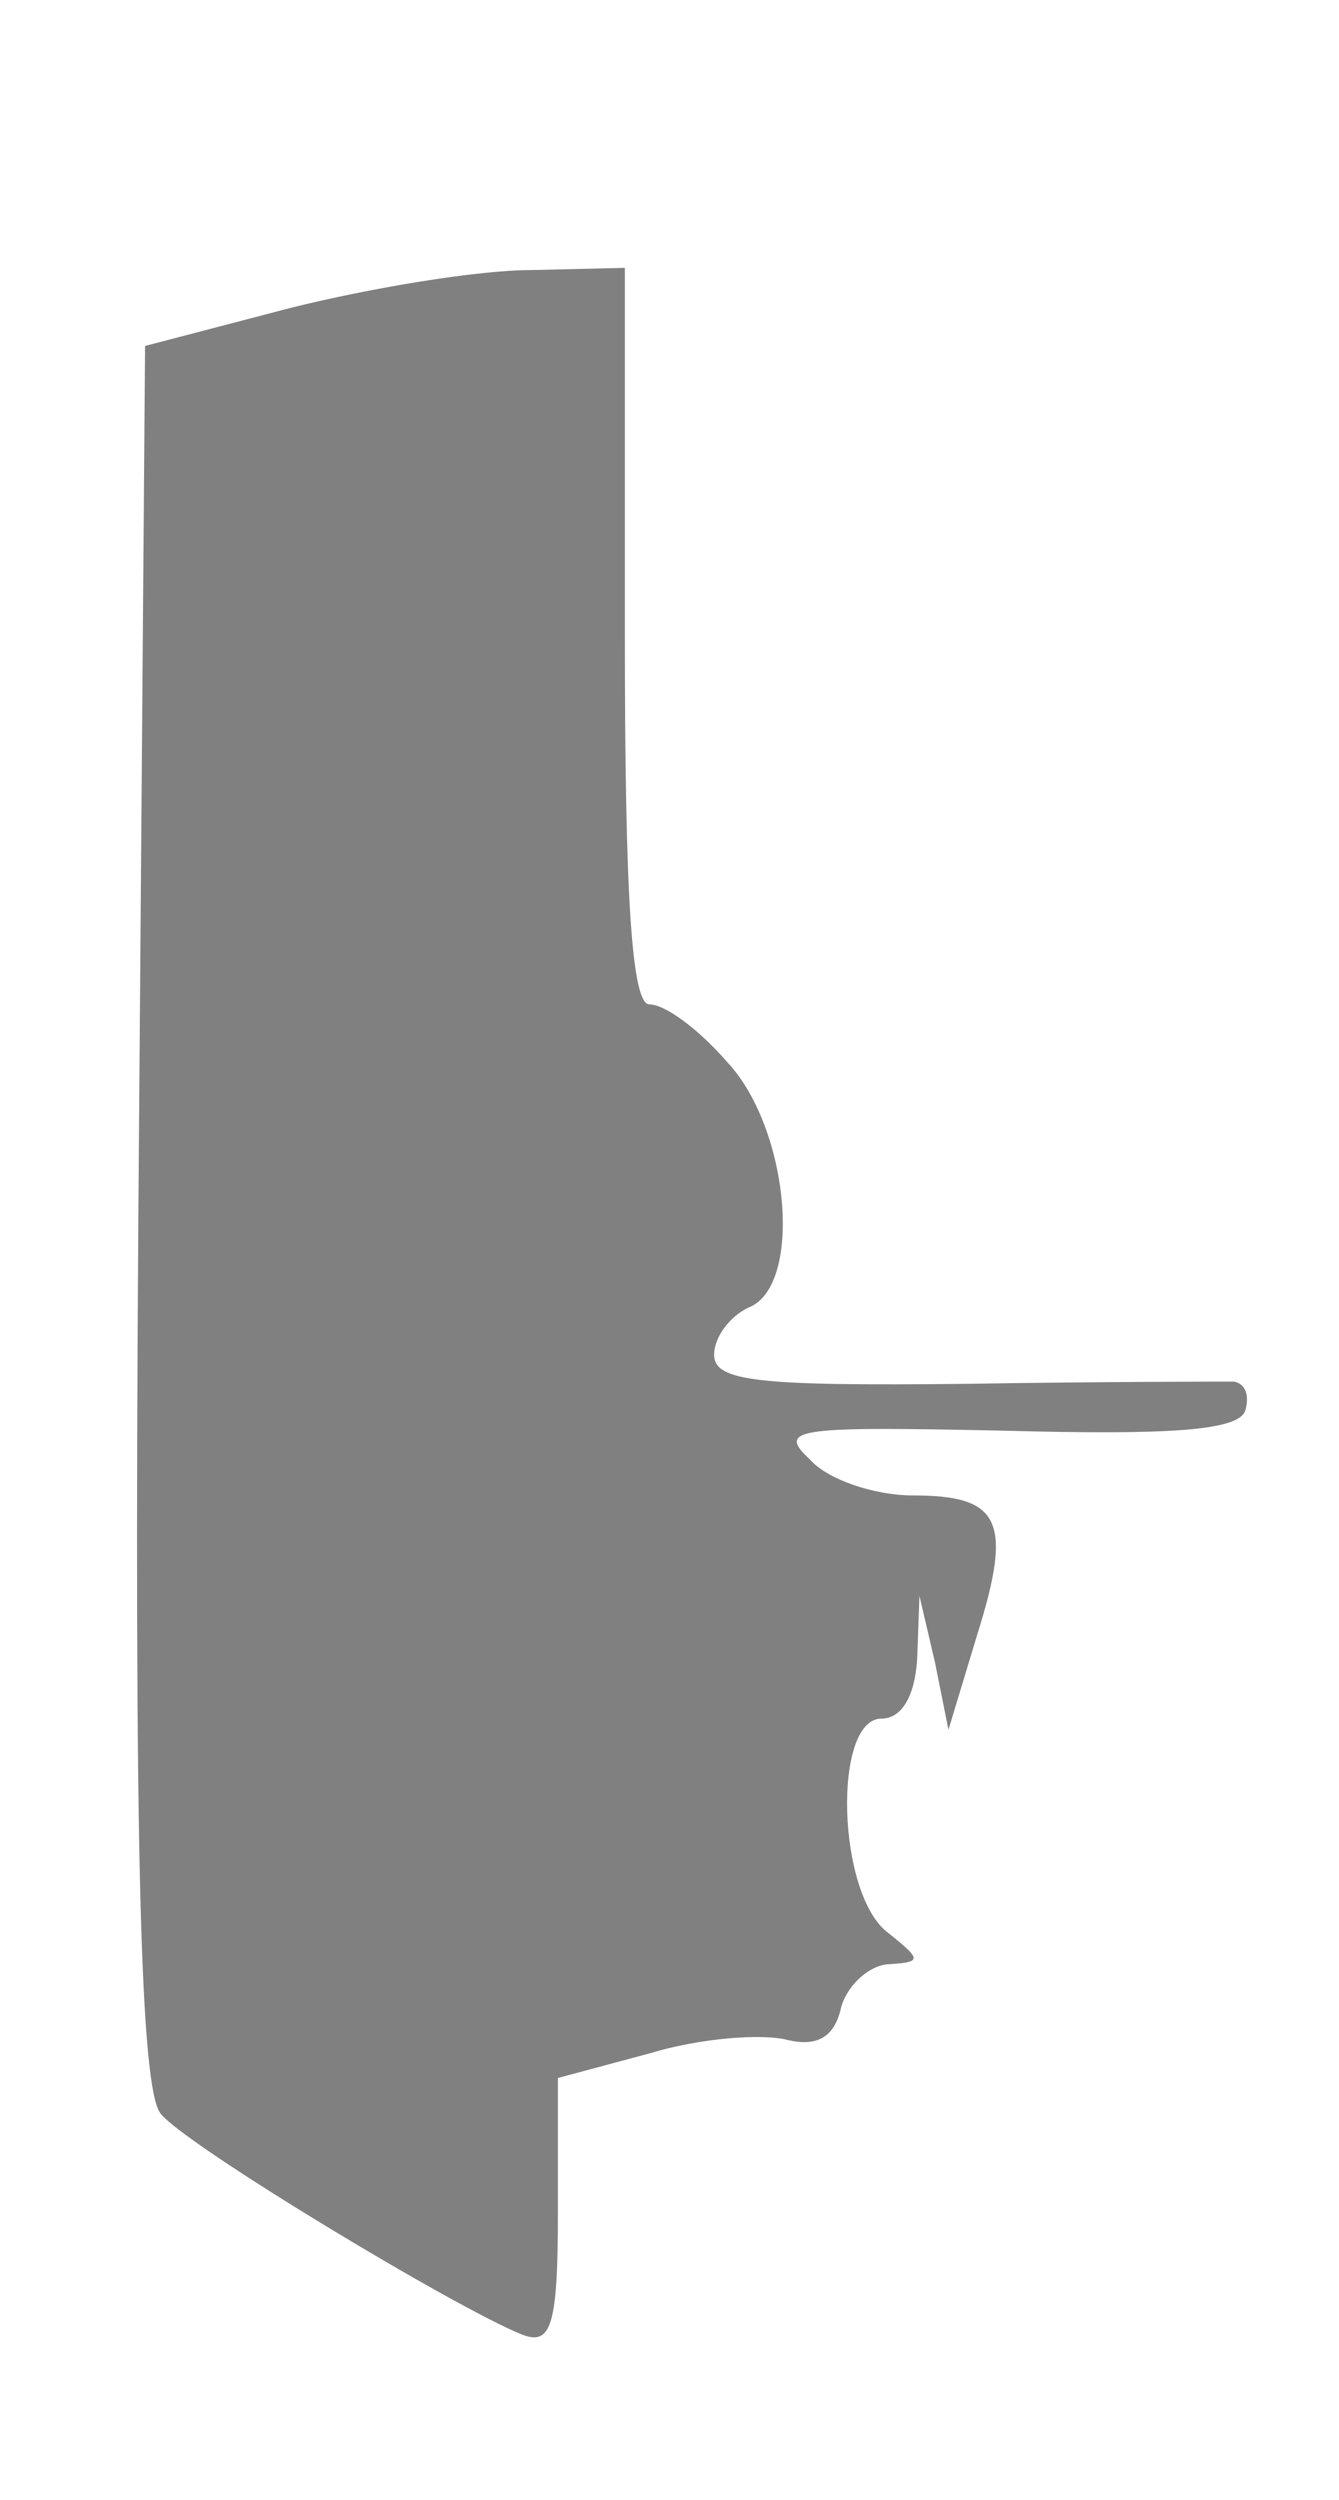 <svg xmlns="http://www.w3.org/2000/svg" viewBox="-2 -2 60 112" fill="grey" preserveAspectRatio="none"><path transform="rotate(90, 30, 30)" d="M59.9 6.7c0 .4 0 5.9.1 12 .1 9.3-.1 11.3-1.3 11.3-.8 0-1.7-.7-2.1-1.5-.9-2.5-8-1.9-11 .9-1.5 1.3-2.6 2.8-2.6 3.5 0 .8-4.9 1.1-16.5 1.1H10l.1 4.2c0 2.4.8 7.2 1.7 10.8l1.7 6.5 38.9.3c28.7.2 39.2-.1 40.3-1 1.4-1.1 8.7-13.2 9.9-16.2.5-1.3-.4-1.6-5.5-1.6h-6L90 32.9c-.7-2.3-.9-5.1-.6-6.2.3-1.3-.1-2.1-1.5-2.4-1-.3-1.9-1.3-1.9-2.2-.1-1.4-.2-1.4-1.4.1-1.7 2.3-9.6 2.5-9.6.3 0-.9-1-1.5-2.7-1.6l-2.8-.1 3-.7 3-.6-4.3-1.3c-5.1-1.6-6.2-1-6.2 2.9 0 1.7-.7 3.8-1.6 4.6-1.4 1.5-1.5.7-1.3-8.7.2-7.4 0-10.5-.9-10.8-.7-.2-1.2 0-1.3.5z"></path></svg>